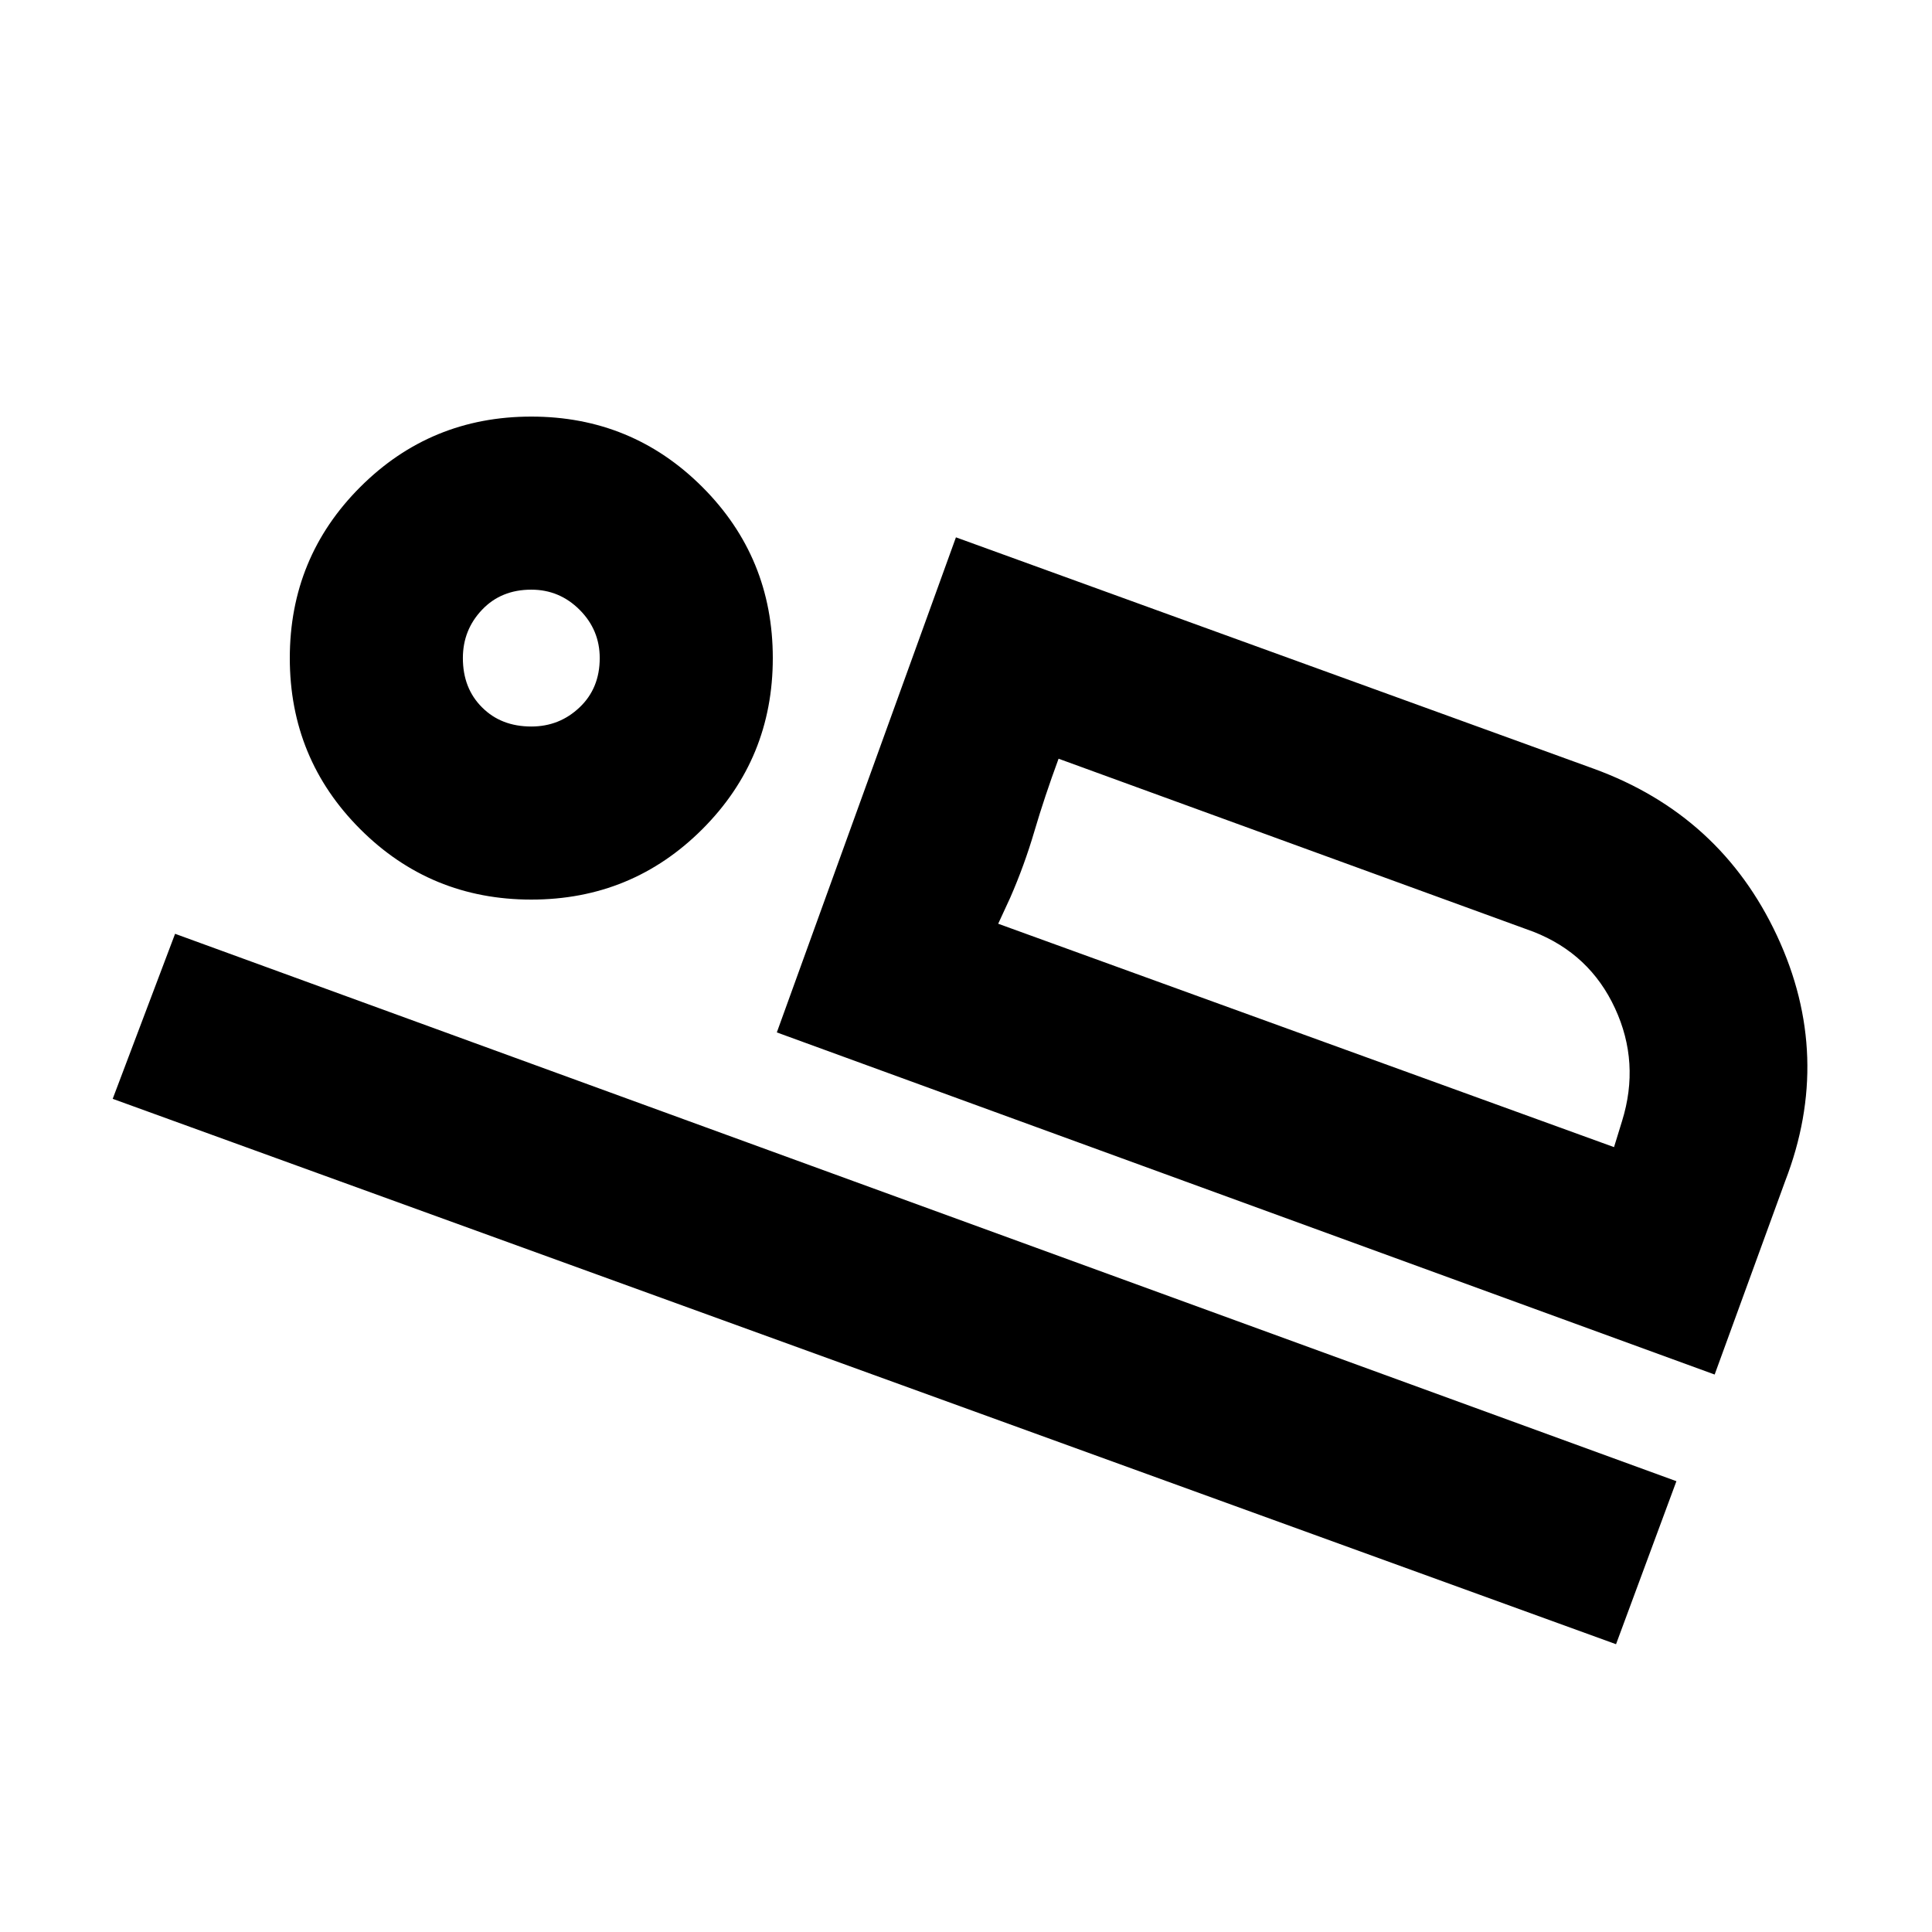 <svg xmlns="http://www.w3.org/2000/svg" height="24" width="24"><path d="m9.65 12.825 2.225-6.15L19.8 9.55q1.575.575 2.275 2.075.7 1.5.1 3.05l-.875 2.4Zm3.5-3.4q-.175.475-.3.9-.125.425-.3.825l-.15.325ZM1.4 13.65l.775-2.05 18.65 6.8-.75 2.025Zm5.2-2.475q-1.25 0-2.125-.875T3.6 8.175q0-1.25.875-2.125T6.6 5.175q1.25 0 2.125.875T9.6 8.175q0 1.25-.875 2.125t-2.125.875Zm0-2.15q.35 0 .6-.238.25-.237.25-.612 0-.35-.25-.6t-.6-.25q-.375 0-.612.25-.238.25-.238.6 0 .375.238.612.237.238.612.238Zm5.8 2.45 7.65 2.775.1-.325q.225-.725-.088-1.4-.312-.675-1.012-.95l-5.9-2.15Zm-5.8-3.3Z"/></svg>